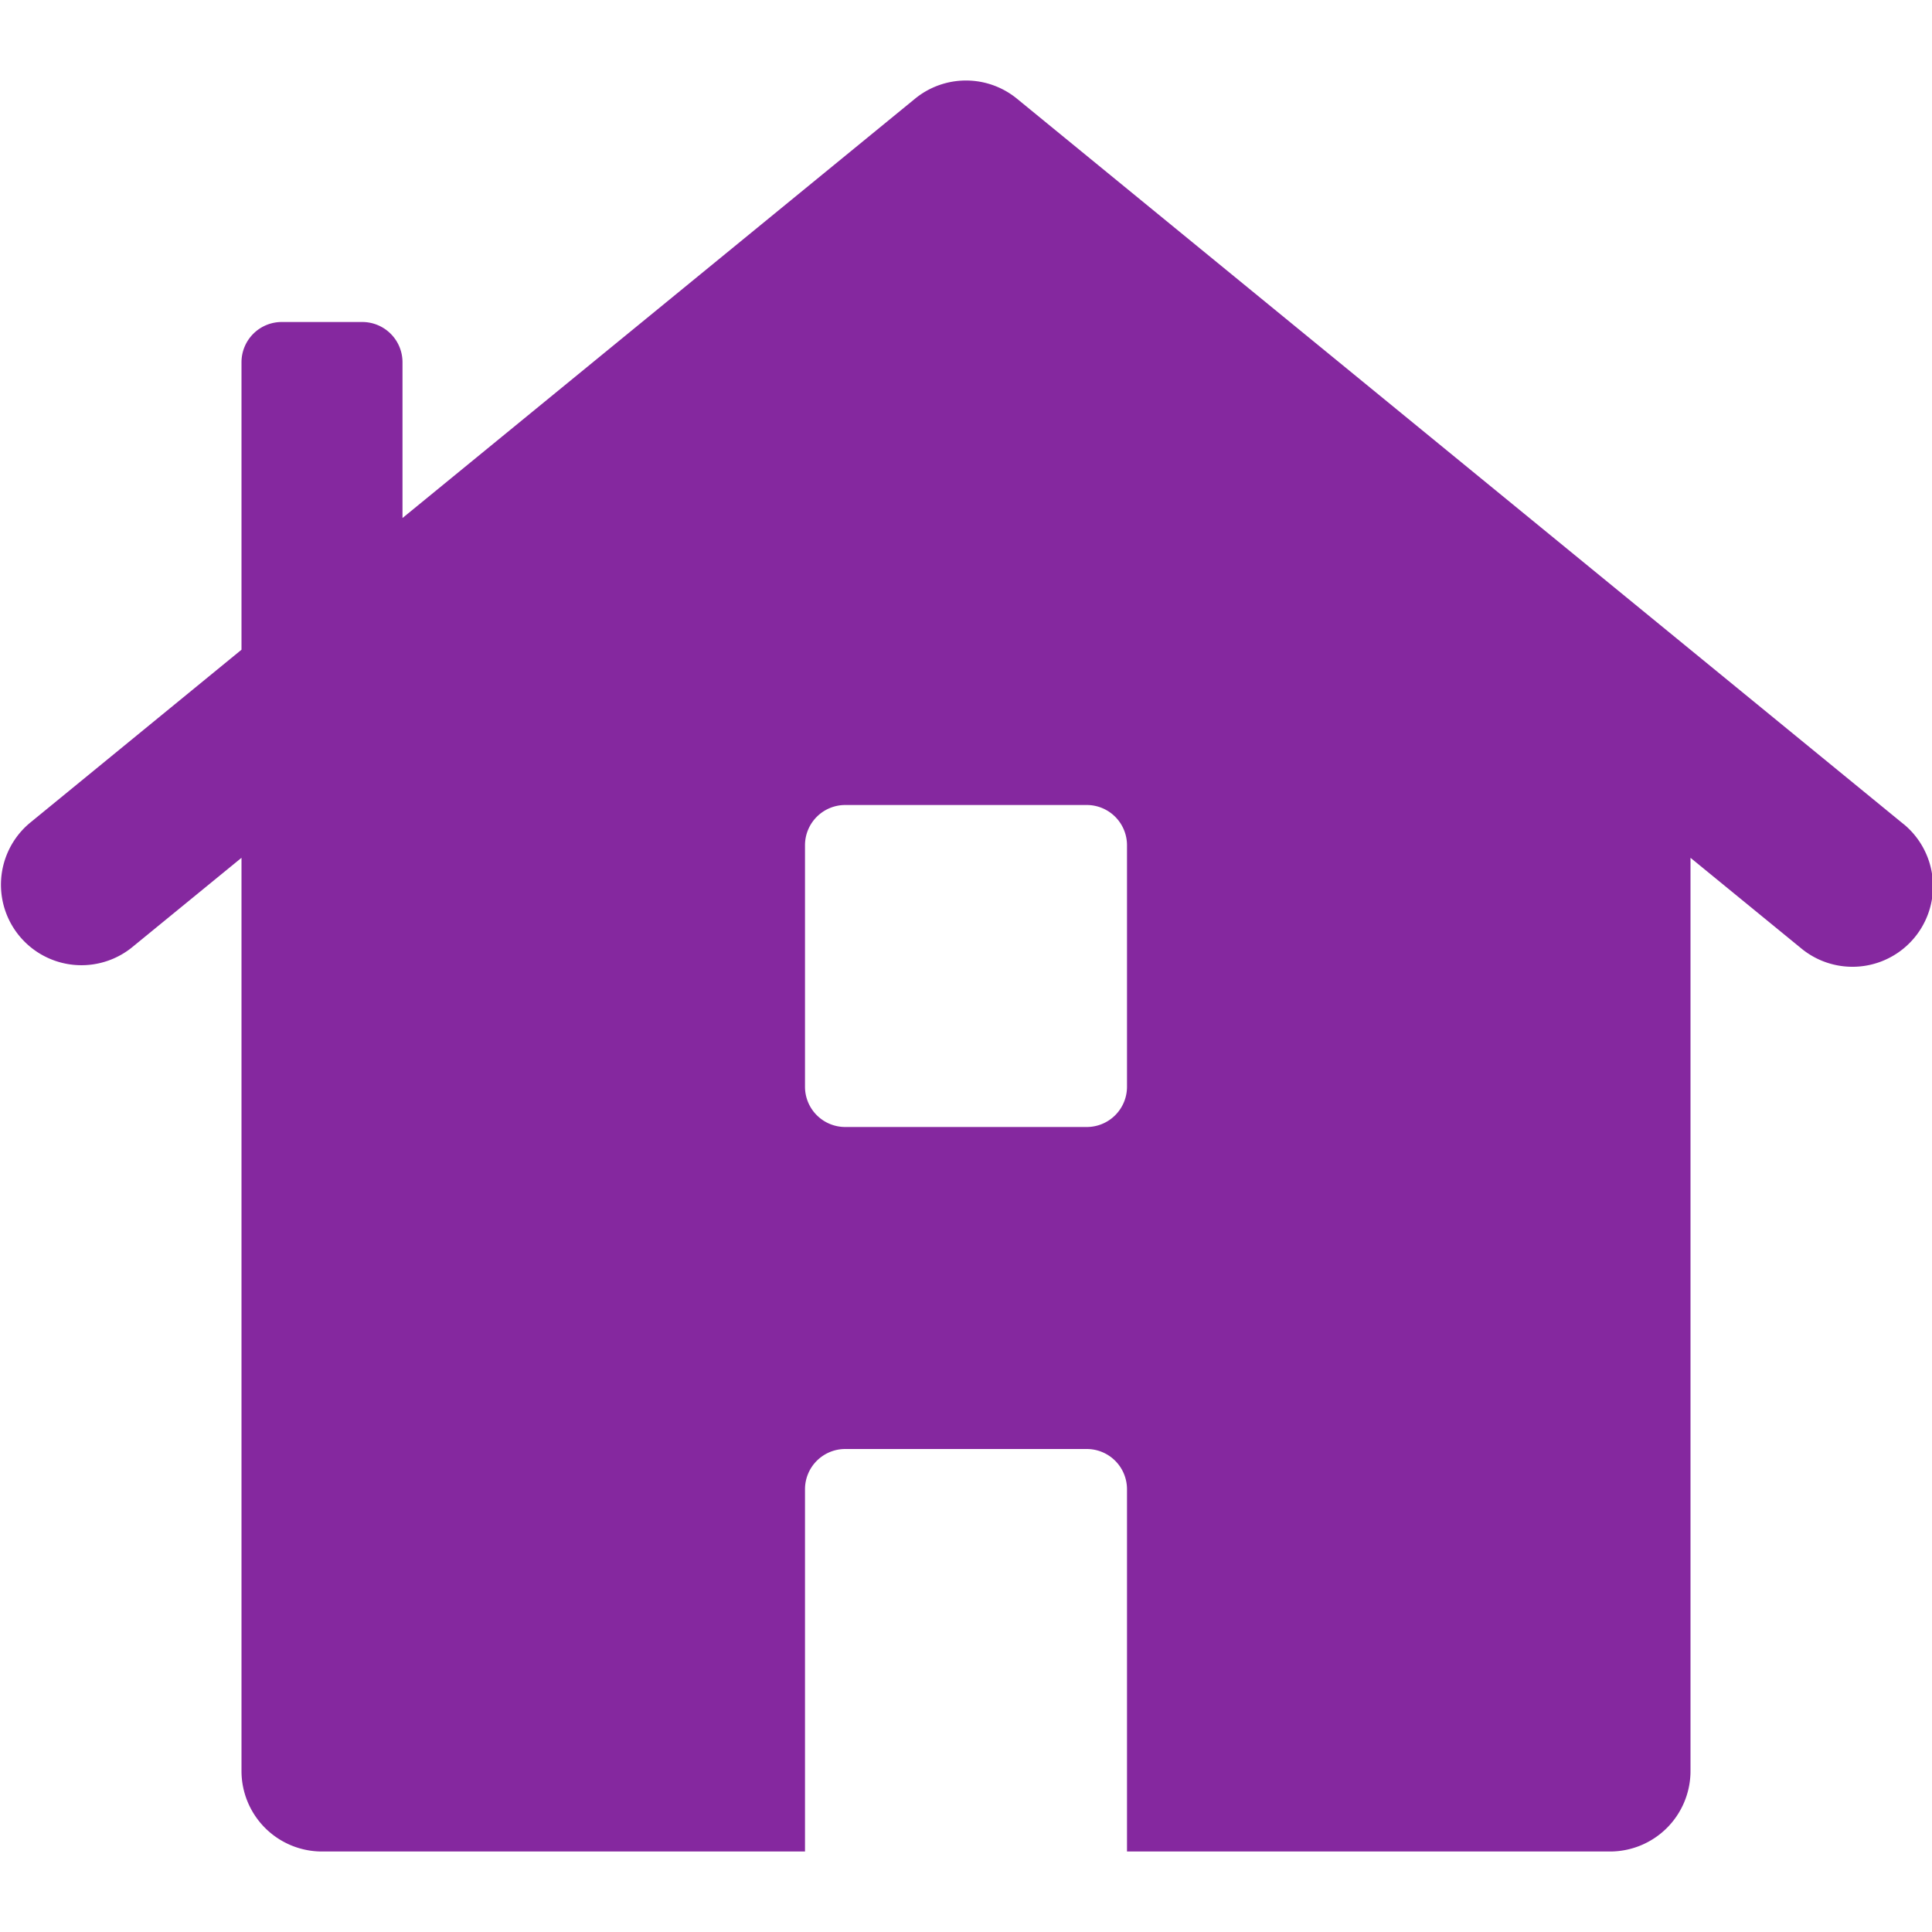 <svg xmlns="http://www.w3.org/2000/svg" height="24" width="24" viewBox="0 0 24 24"><title>home 3</title><g fill="#85289f" class="nc-icon-wrapper"><path d="M23.633,10.226l-11-9a1,1,0,0,0-1.266,0L5,6.435V4.5A.5.5,0,0,0,4.5,4h-1a.5.5,0,0,0-.5.5V8.071L.367,10.226a1,1,0,0,0,1.266,1.548L3,10.656V22a1,1,0,0,0,1,1h6V18.5a.5.5,0,0,1,.5-.5h3a.5.5,0,0,1,.5.5V23h6a1,1,0,0,0,1-1V10.656l1.367,1.118a1,1,0,0,0,1.29-1.529ZM13.5,14h-3a.5.5,0,0,1-.5-.5v-3a.5.5,0,0,1,.5-.5h3a.5.5,0,0,1,.5.5v3A.5.5,0,0,1,13.5,14Z" fill="#85289f"></path></g></svg>
